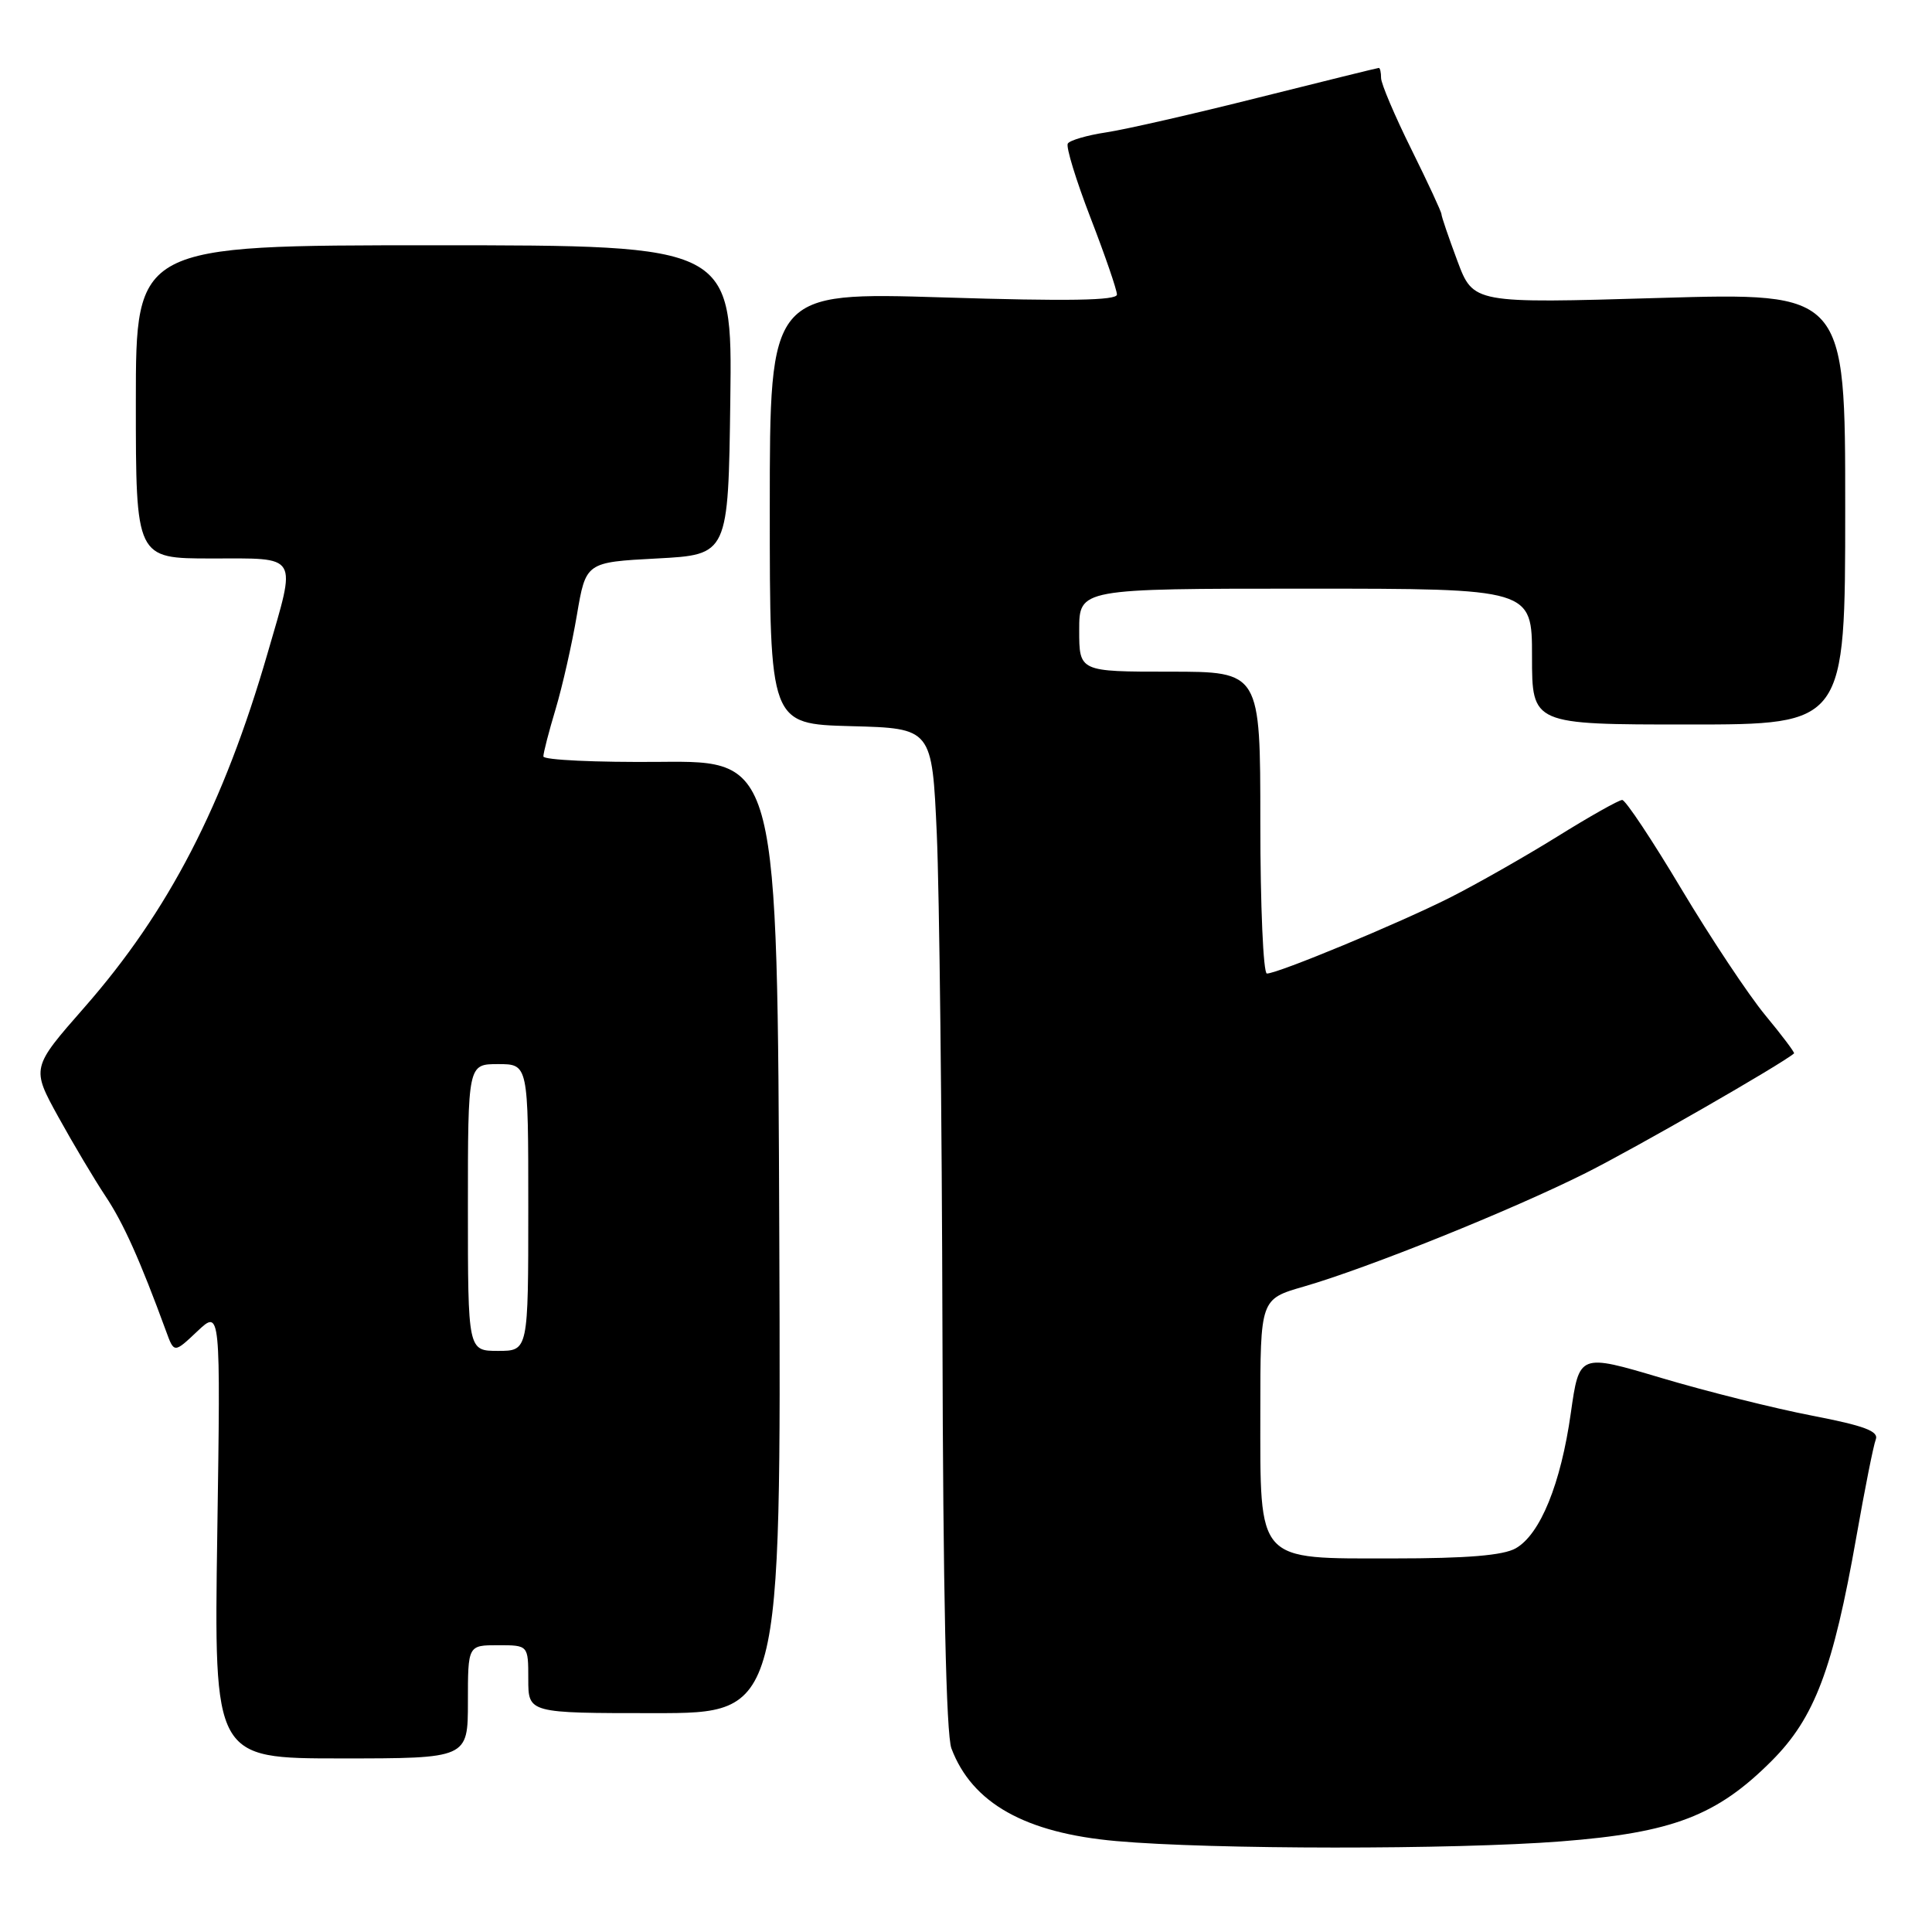 <?xml version="1.0" encoding="UTF-8" standalone="no"?>
<!DOCTYPE svg PUBLIC "-//W3C//DTD SVG 1.1//EN" "http://www.w3.org/Graphics/SVG/1.1/DTD/svg11.dtd" >
<svg xmlns="http://www.w3.org/2000/svg" xmlns:xlink="http://www.w3.org/1999/xlink" version="1.1" viewBox="0 0 256 256">
 <g >
 <path fill="currentColor"
d=" M 206.88 243.99 C 221.64 242.84 227.50 240.60 234.77 233.31 C 240.45 227.62 242.89 221.16 245.98 203.63 C 247.09 197.33 248.24 191.53 248.55 190.74 C 248.97 189.64 247.04 188.92 240.06 187.57 C 235.09 186.61 226.13 184.37 220.15 182.59 C 209.26 179.35 209.26 179.35 208.14 187.25 C 206.82 196.61 204.09 203.32 200.84 205.16 C 199.20 206.10 194.37 206.50 184.66 206.50 C 166.34 206.50 167.00 207.23 167.00 186.96 C 167.00 172.14 167.00 172.14 172.75 170.48 C 181.29 168.01 200.31 160.35 210.14 155.42 C 216.70 152.13 236.12 140.98 237.72 139.58 C 237.84 139.48 236.12 137.19 233.90 134.51 C 231.68 131.82 226.69 124.31 222.80 117.81 C 218.92 111.31 215.39 106.00 214.95 106.00 C 214.51 106.00 210.62 108.19 206.30 110.88 C 201.98 113.56 195.60 117.18 192.14 118.93 C 185.42 122.32 169.33 129.00 167.87 129.00 C 167.39 129.00 167.00 120.00 167.00 109.00 C 167.00 89.00 167.00 89.00 155.00 89.00 C 143.00 89.00 143.00 89.00 143.00 83.50 C 143.00 78.00 143.00 78.00 173.00 78.00 C 203.00 78.00 203.00 78.00 203.00 87.00 C 203.00 96.00 203.00 96.00 223.75 96.00 C 244.50 96.00 244.50 96.00 244.50 67.38 C 244.51 38.76 244.51 38.76 219.87 39.48 C 195.22 40.21 195.22 40.21 193.11 34.57 C 191.95 31.46 191.00 28.68 191.00 28.38 C 191.00 28.08 189.20 24.20 187.00 19.76 C 184.80 15.32 183.00 11.08 183.00 10.34 C 183.00 9.60 182.87 9.00 182.70 9.00 C 182.54 9.00 175.39 10.77 166.80 12.92 C 158.22 15.08 149.12 17.16 146.58 17.54 C 144.05 17.92 141.76 18.59 141.49 19.02 C 141.22 19.45 142.58 23.88 144.50 28.86 C 146.43 33.85 148.00 38.42 148.00 39.03 C 148.00 39.82 141.51 39.93 125.00 39.41 C 102.00 38.70 102.00 38.70 102.00 67.32 C 102.00 95.93 102.00 95.93 112.75 96.22 C 123.50 96.50 123.50 96.50 124.13 110.50 C 124.47 118.20 124.81 147.98 124.88 176.68 C 124.96 210.93 125.37 229.84 126.07 231.68 C 128.81 238.93 135.84 242.88 147.89 243.95 C 160.51 245.08 192.64 245.10 206.88 243.99 Z  M 62.00 225.50 C 62.00 218.00 62.00 218.00 66.00 218.00 C 70.00 218.00 70.00 218.00 70.00 222.50 C 70.00 227.00 70.00 227.00 86.75 227.00 C 103.50 227.00 103.50 227.00 103.26 163.91 C 103.02 100.81 103.02 100.81 87.51 100.95 C 78.98 101.03 72.00 100.70 72.00 100.23 C 72.00 99.75 72.73 96.92 73.63 93.93 C 74.52 90.94 75.79 85.35 76.44 81.50 C 77.63 74.50 77.63 74.50 87.06 74.00 C 96.50 73.50 96.50 73.50 96.77 53.00 C 97.04 32.50 97.04 32.50 57.52 32.50 C 18.00 32.50 18.00 32.50 18.00 53.25 C 18.00 74.00 18.00 74.00 28.00 74.00 C 39.75 74.00 39.31 73.26 35.46 86.54 C 29.62 106.71 22.35 120.76 11.17 133.50 C 4.15 141.50 4.15 141.50 7.73 148.00 C 9.70 151.57 12.52 156.30 13.98 158.50 C 16.35 162.05 18.57 167.01 22.01 176.40 C 23.07 179.31 23.07 179.31 26.15 176.40 C 29.23 173.50 29.23 173.50 28.79 203.25 C 28.35 233.00 28.35 233.00 45.18 233.00 C 62.00 233.00 62.00 233.00 62.00 225.50 Z  M 62.00 160.00 C 62.00 141.00 62.00 141.00 66.00 141.00 C 70.00 141.00 70.00 141.00 70.00 160.00 C 70.00 179.00 70.00 179.00 66.00 179.00 C 62.00 179.00 62.00 179.00 62.00 160.00 Z "/>
</g>
</svg>